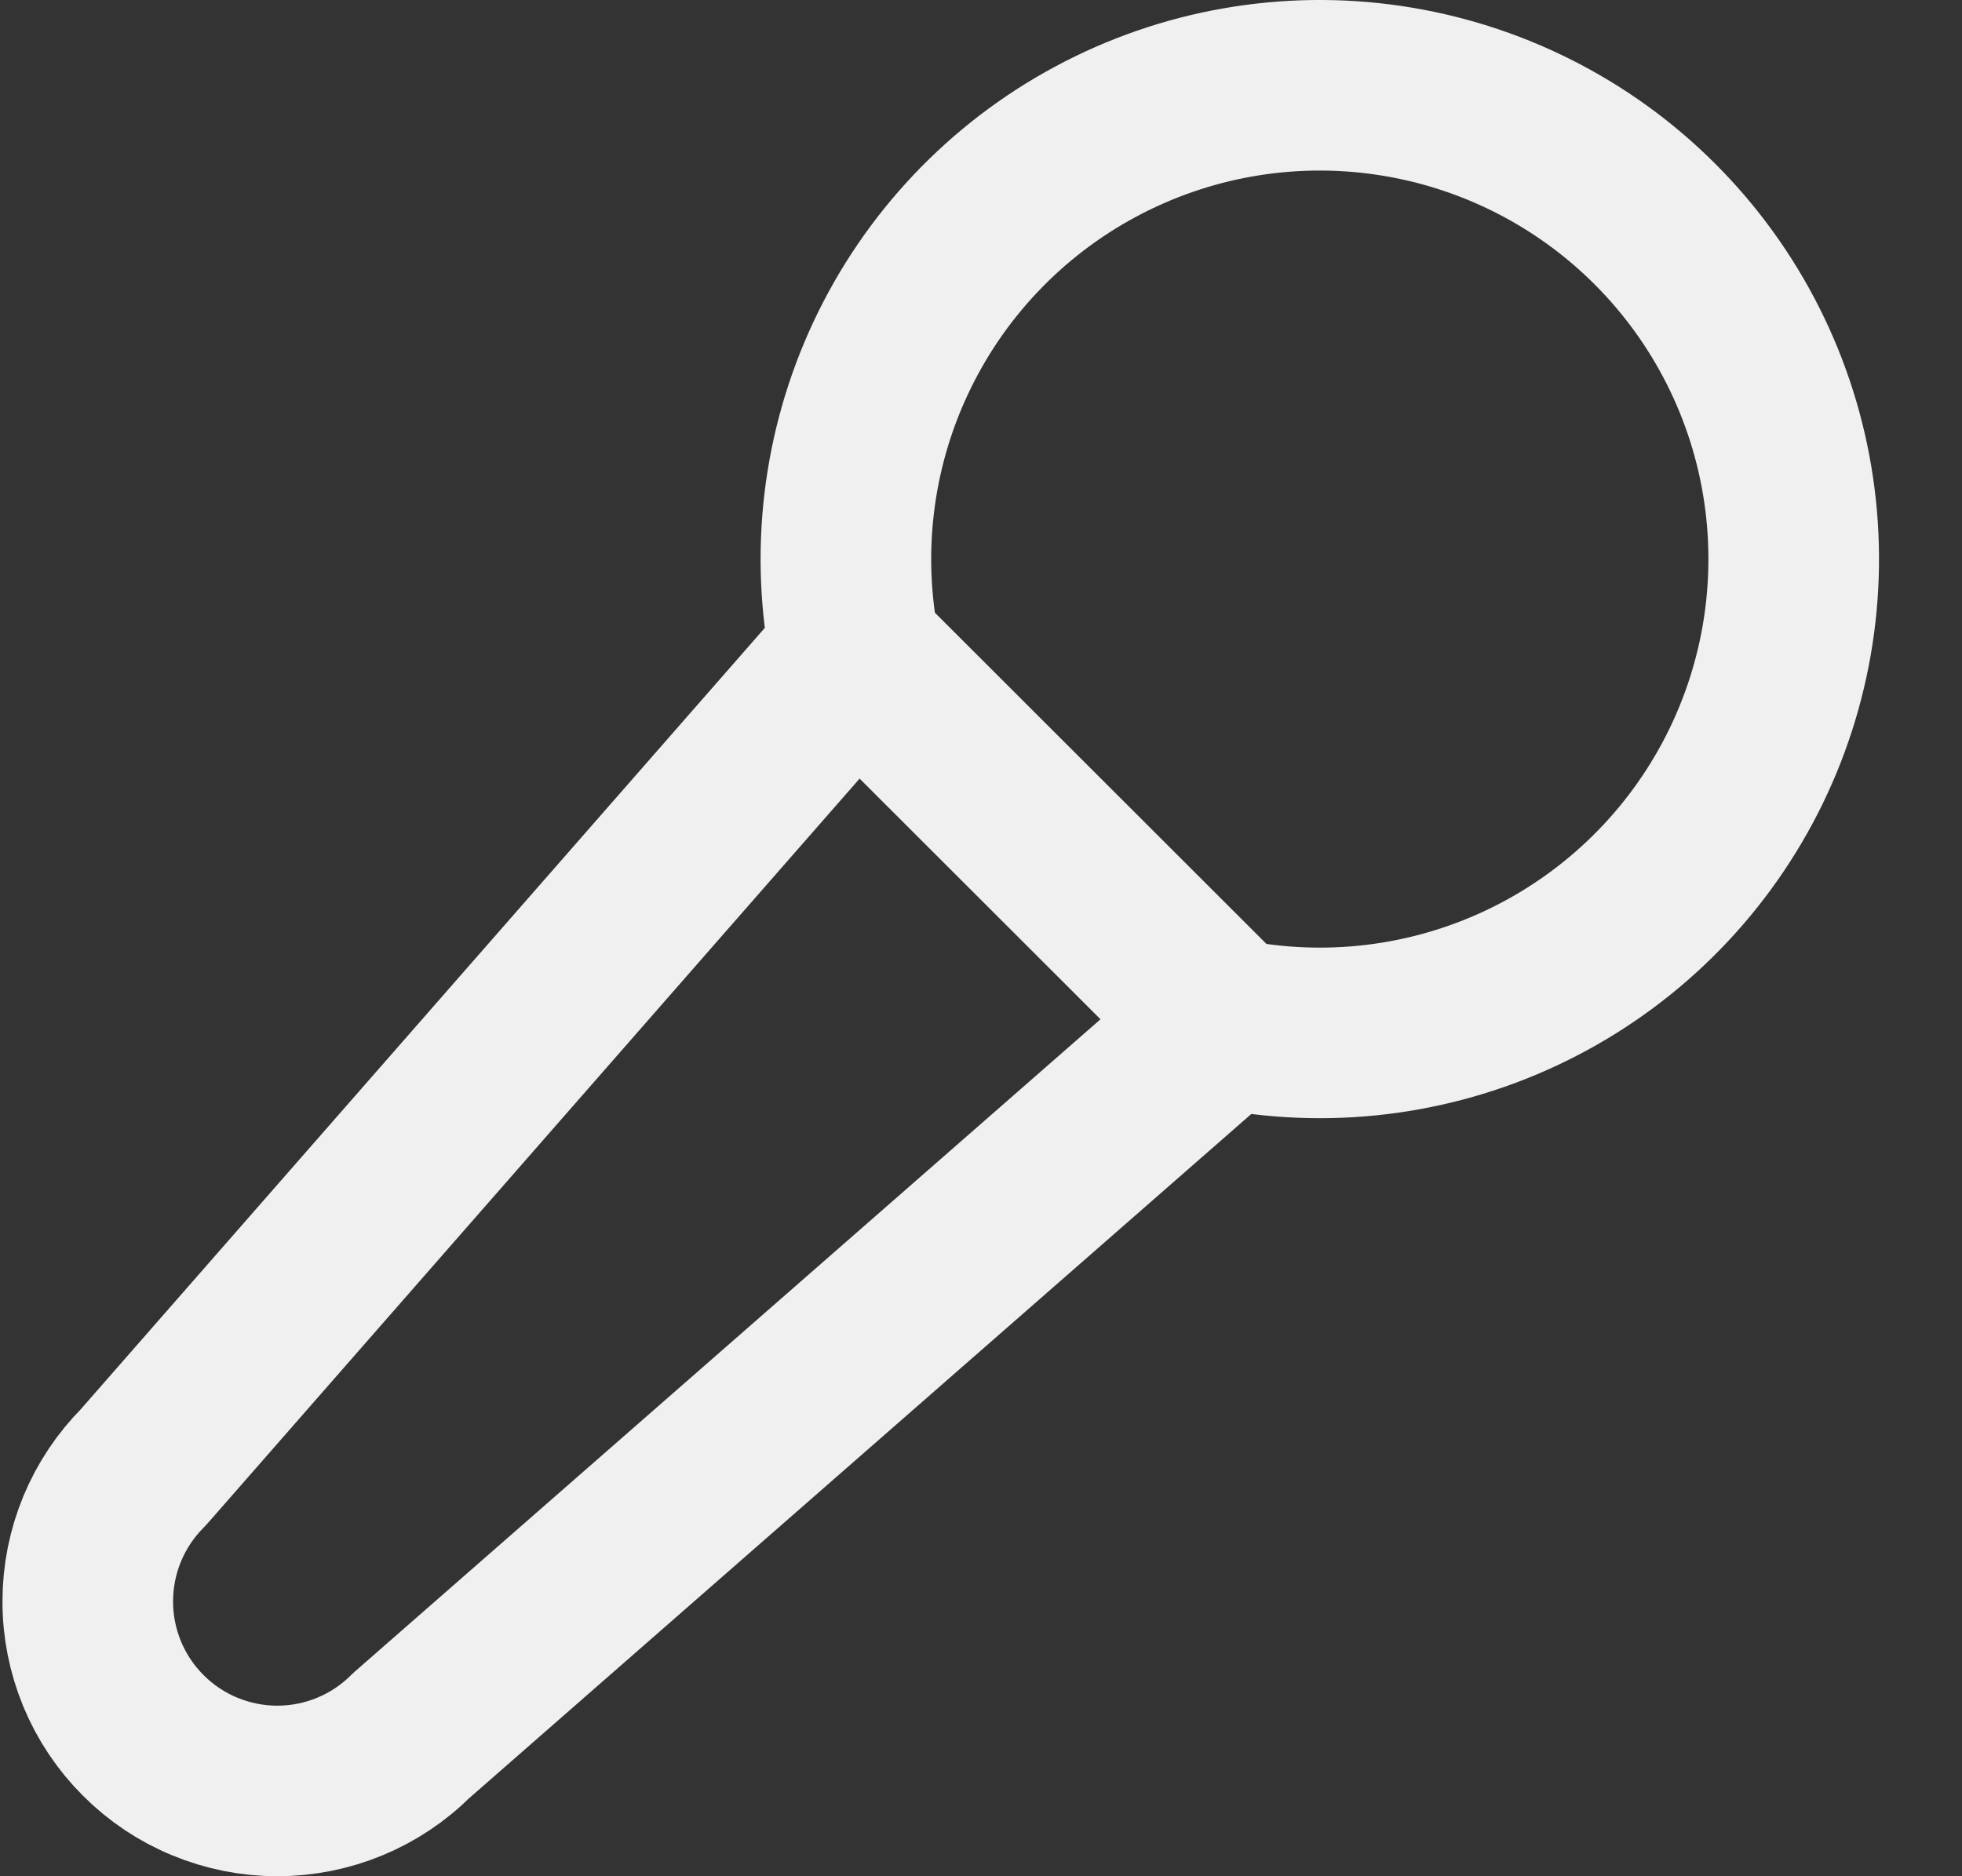 <svg width="23" height="22" viewBox="0 0 23 22" fill="none" xmlns="http://www.w3.org/2000/svg">
<rect x="0" y="0" width="23" height="22" fill="#333333" stroke="none"/>
<path d="M14.364 12C15.534 12.238 16.75 12.093 17.831 11.586C18.912 11.079 19.801 10.237 20.366 9.185C20.931 8.133 21.142 6.927 20.968 5.745C20.794 4.564 20.244 3.47 19.399 2.626C18.555 1.782 17.461 1.233 16.279 1.059C15.098 0.885 13.892 1.097 12.84 1.663C11.789 2.228 10.947 3.118 10.441 4.199C9.934 5.281 9.79 6.496 10.028 7.666M14.364 12L10.028 7.667L1.68 17.205C1.263 17.622 1.029 18.187 1.029 18.776C1.028 19.068 1.086 19.357 1.197 19.627C1.309 19.897 1.472 20.142 1.679 20.348C1.885 20.555 2.13 20.719 2.399 20.83C2.669 20.942 2.958 21 3.25 21C3.839 21 4.404 20.767 4.821 20.35L14.364 12Z" stroke="#F0F0F0" stroke-width="2" stroke-linecap="round" stroke-linejoin="round"/>
</svg>
